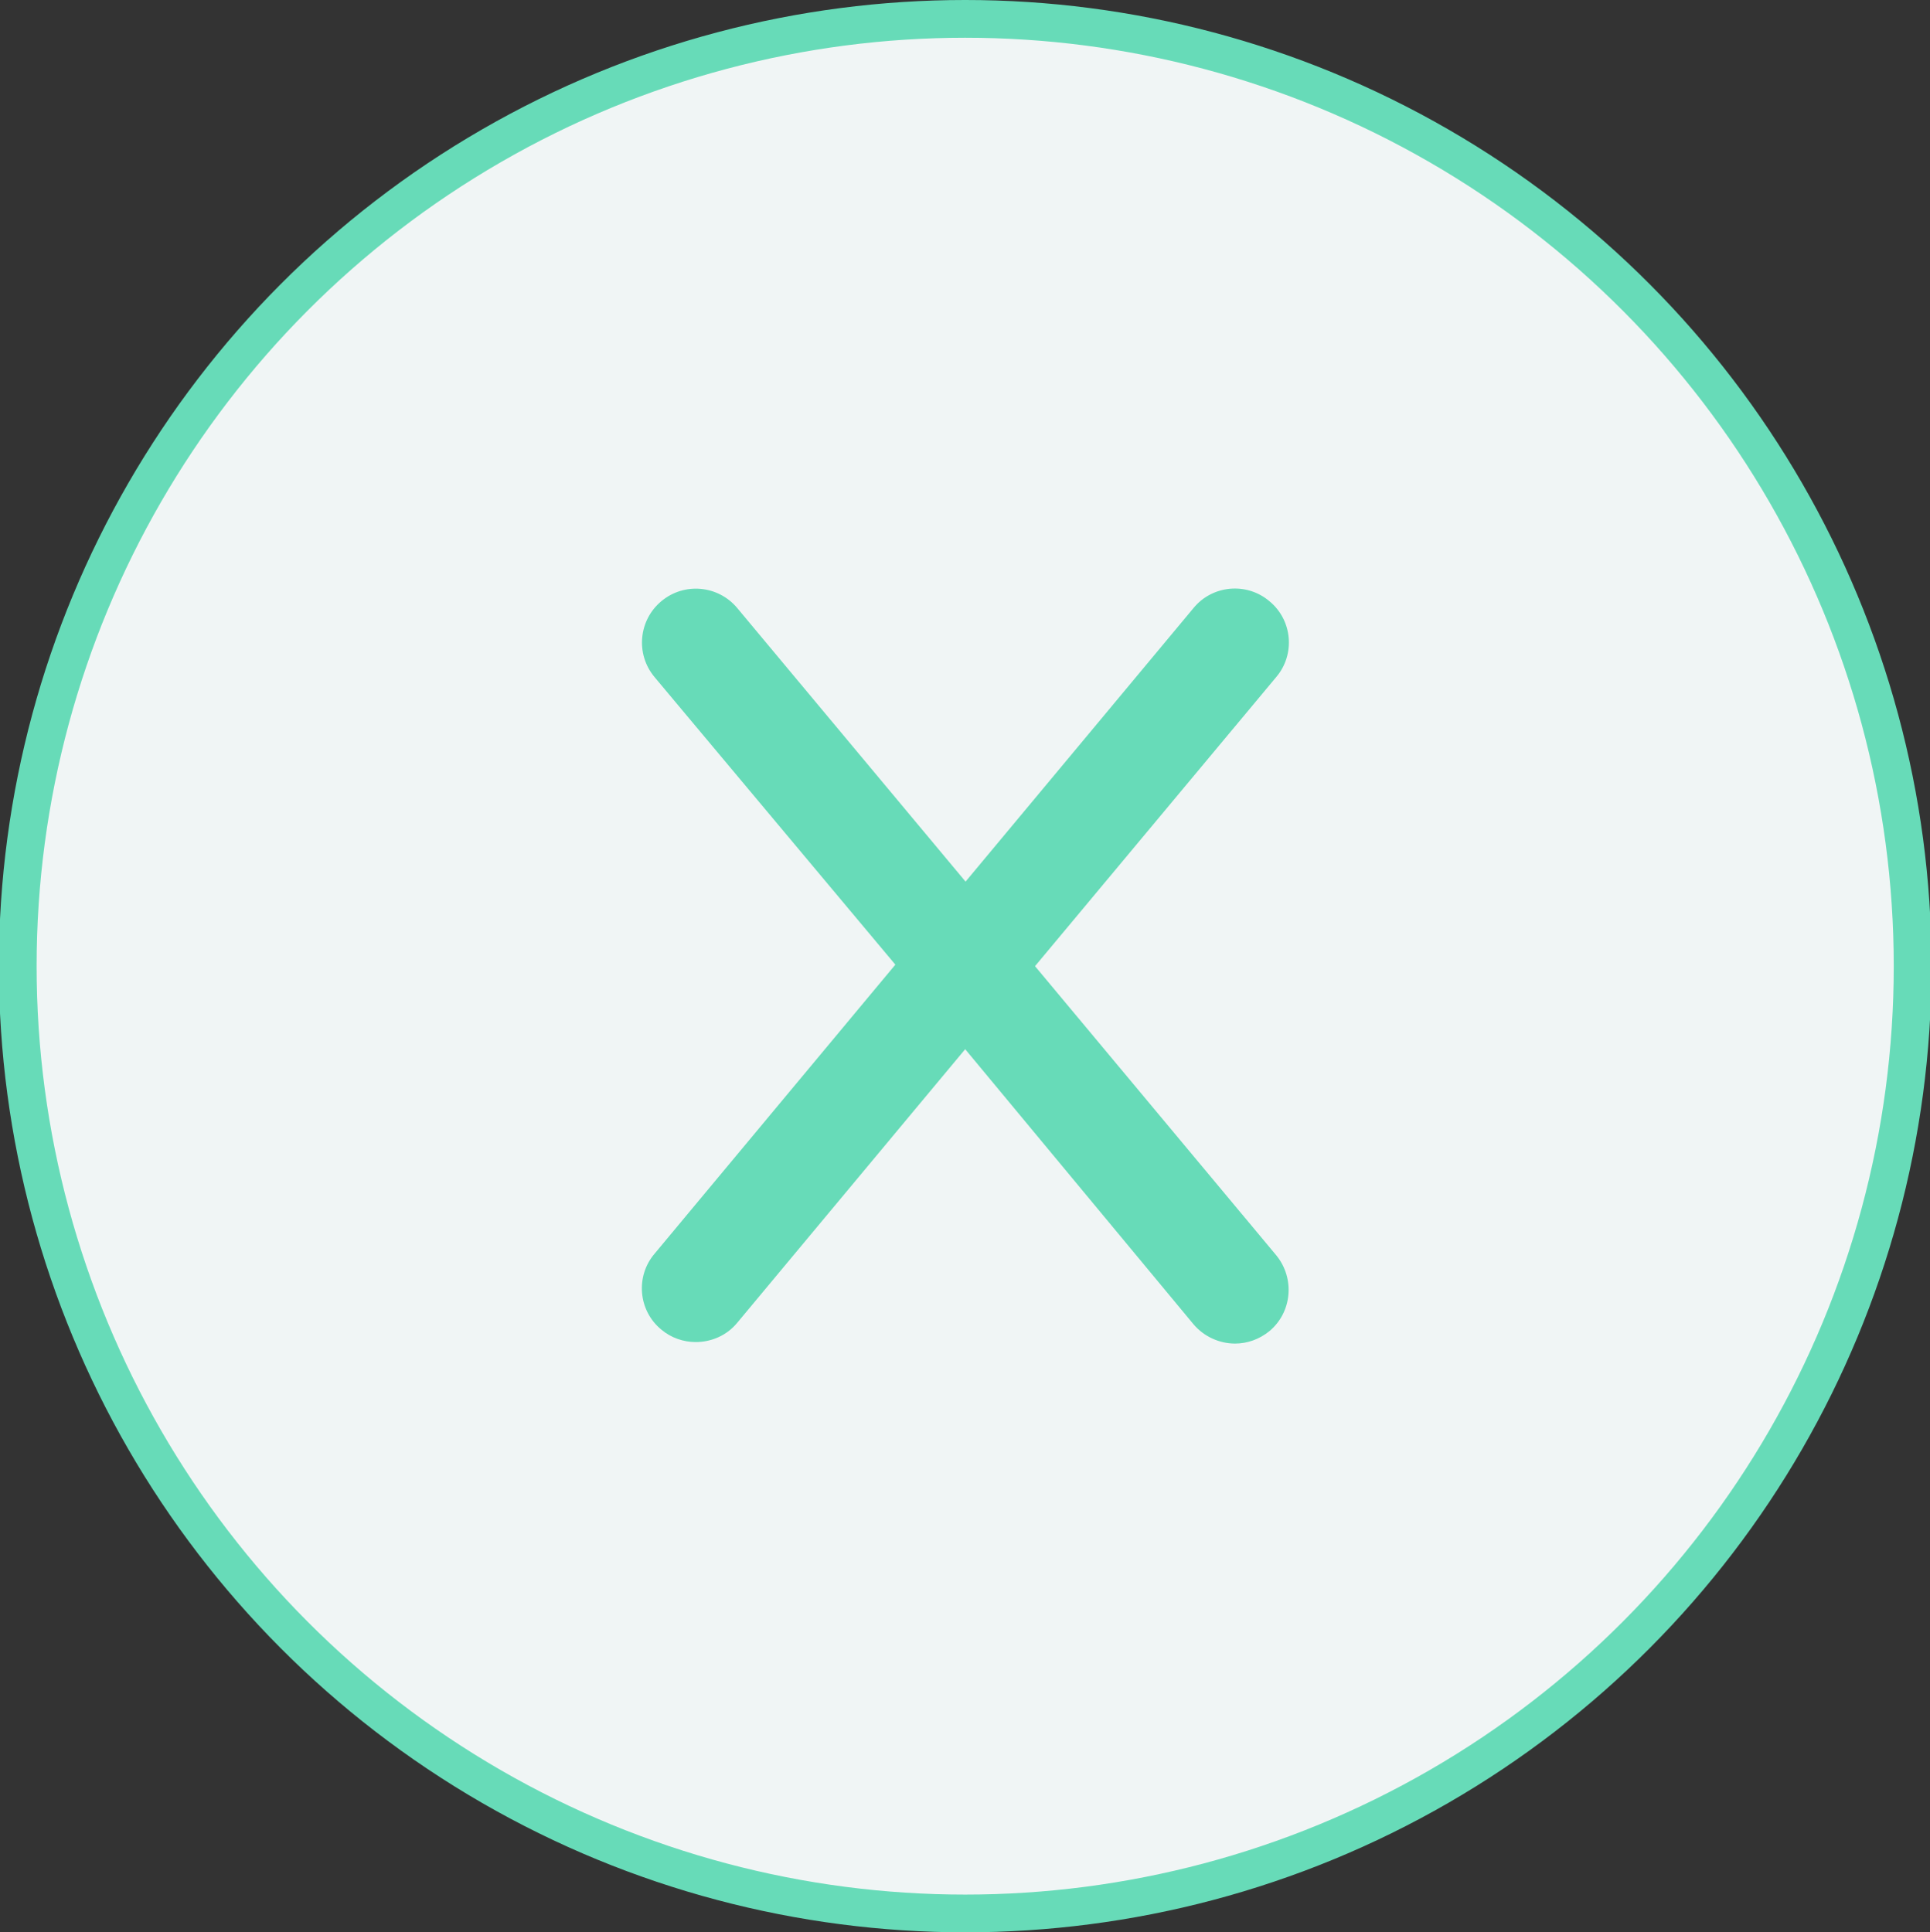 <?xml version="1.0" encoding="utf-8"?>
<!-- Generator: Adobe Illustrator 26.3.1, SVG Export Plug-In . SVG Version: 6.00 Build 0)  -->
<svg version="1.1" id="Layer_1" xmlns="http://www.w3.org/2000/svg" xmlns:xlink="http://www.w3.org/1999/xlink" x="0px" y="0px"
	 viewBox="0 0 511.3 512" style="enable-background:new 0 0 511.3 512;" xml:space="preserve">
<rect x="0" y="0" width="511.3" height="512" fill="#333333" stroke="none"/>
<style type="text/css">
	.st0{fill:#F0F5F5;stroke:#67DBB8;stroke-width:10;stroke-miterlimit:10;}
	.st1{fill:#67DBB8;}
</style>
<circle class="st0" cx="255.7" cy="256" r="251"/>
<path class="st1" d="M338.1,332.6c5,6.1,4.2,15.1-1.8,20.1c-2.7,2.2-5.9,3.3-9.1,3.3c-4.1,0-8.2-1.8-11-5.1l-60.5-72.9l-60.4,72.5
	c-2.8,3.4-6.9,5.1-11,5.1c-3.2,0-6.5-1.1-9.1-3.3c-6.1-5-6.9-14.1-1.8-20.1l63.8-76.6l-63.8-76.2c-5.1-6.1-4.2-15.1,1.8-20.1
	c6.1-5.1,15.1-4.2,20.1,1.8l60.5,72.5l60.4-72.5c5-6.1,14.1-6.9,20.1-1.8c6.1,5,6.9,14.1,1.8,20.1L274.2,256L338.1,332.6z"/>
</svg>
